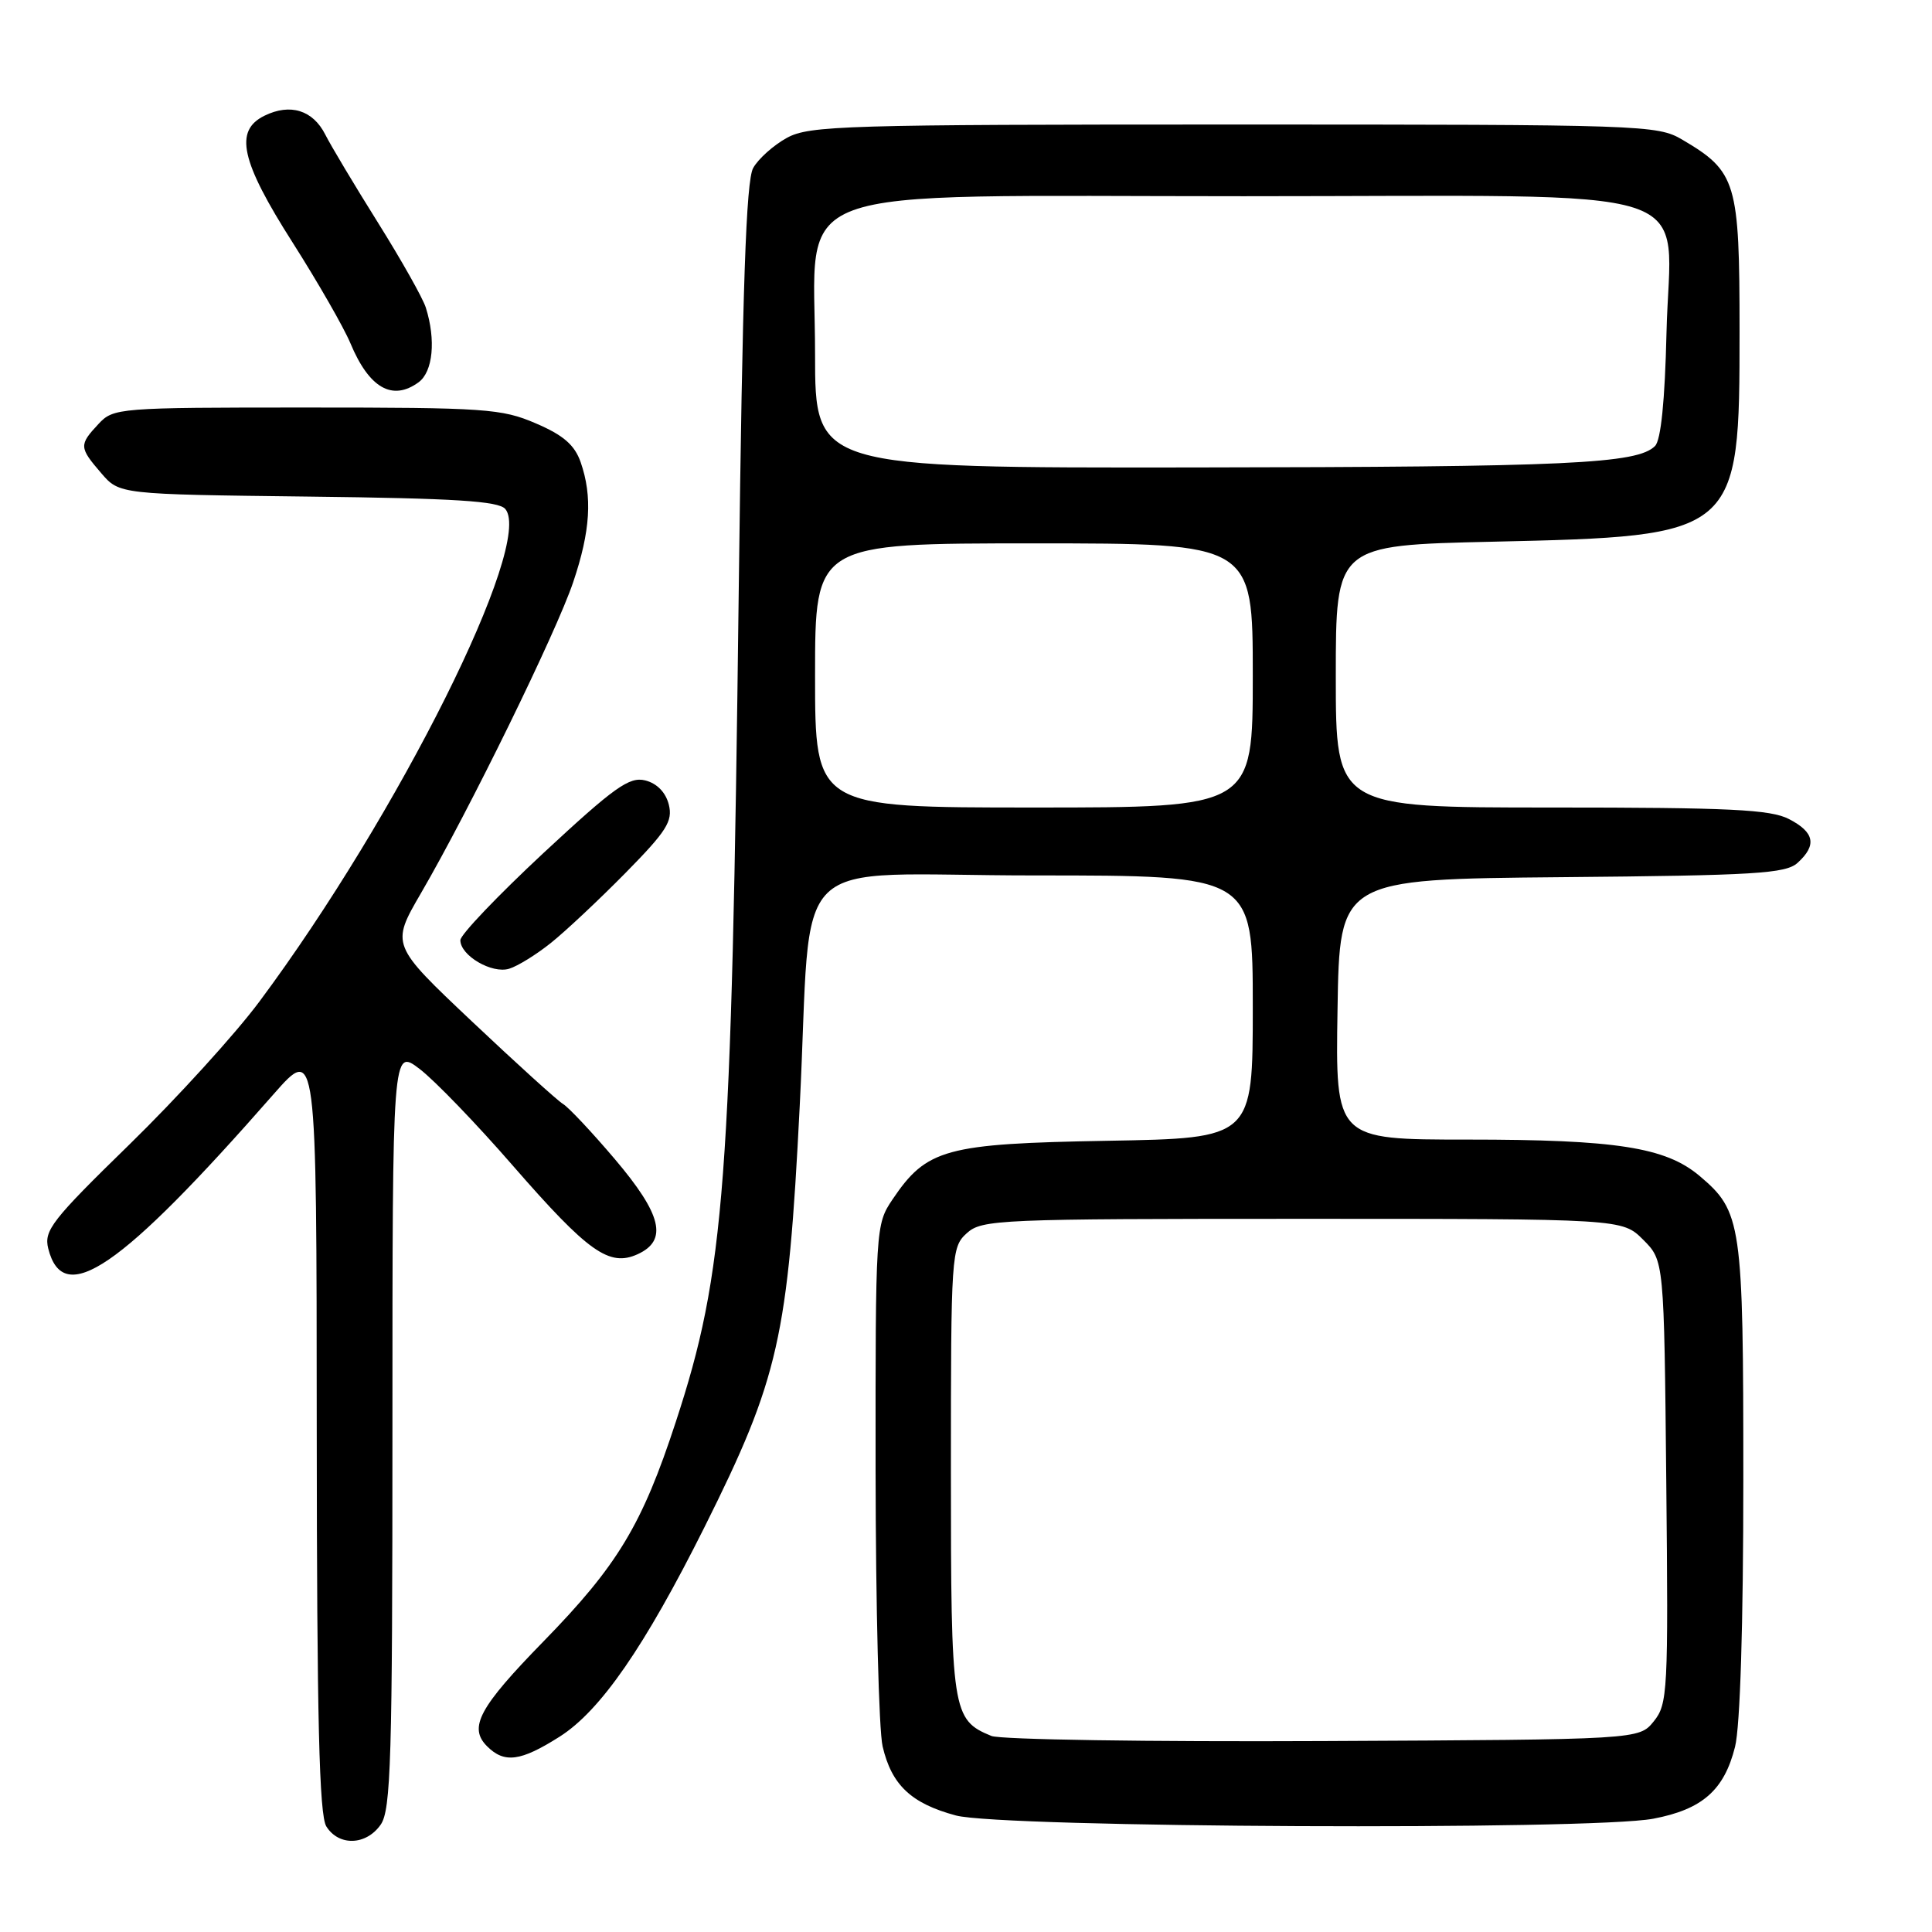 <?xml version="1.0" encoding="UTF-8" standalone="no"?>
<!DOCTYPE svg PUBLIC "-//W3C//DTD SVG 1.1//EN" "http://www.w3.org/Graphics/SVG/1.1/DTD/svg11.dtd" >
<svg xmlns="http://www.w3.org/2000/svg" xmlns:xlink="http://www.w3.org/1999/xlink" version="1.1" viewBox="0 0 256 256">
 <g >
 <path fill="currentColor"
d=" M 50.44 241.78 C 51.80 239.84 52.00 233.16 52.00 189.23 C 52.00 138.90 52.00 138.90 55.60 141.64 C 57.58 143.15 63.14 148.91 67.95 154.45 C 77.95 165.93 80.73 167.90 84.49 166.19 C 88.52 164.35 87.71 160.95 81.46 153.58 C 78.41 149.99 75.33 146.71 74.60 146.28 C 73.88 145.85 68.45 140.93 62.54 135.35 C 51.80 125.20 51.80 125.20 55.78 118.35 C 62.15 107.41 73.73 83.75 75.95 77.14 C 78.24 70.36 78.52 65.79 76.94 61.24 C 76.14 58.96 74.65 57.66 71.00 56.10 C 66.48 54.15 64.30 54.00 40.60 54.00 C 15.63 54.00 15.03 54.05 13.04 56.19 C 10.46 58.95 10.48 59.29 13.41 62.69 C 15.82 65.50 15.82 65.50 40.83 65.80 C 60.33 66.03 66.08 66.39 66.96 67.45 C 70.74 72.01 52.81 107.93 34.39 132.69 C 31.20 136.99 23.44 145.51 17.16 151.64 C 6.88 161.66 5.80 163.05 6.39 165.43 C 8.38 173.34 15.92 168.18 36.24 145.00 C 41.95 138.50 41.95 138.50 41.97 189.26 C 41.99 227.89 42.30 240.50 43.24 242.01 C 44.89 244.65 48.51 244.54 50.44 241.78 Z  M 219.06 240.99 C 225.56 239.76 228.46 237.21 229.90 231.47 C 230.58 228.77 231.00 215.29 231.00 196.03 C 231.00 161.96 230.79 160.53 225.17 155.79 C 220.68 152.02 214.14 151.00 194.43 151.00 C 176.95 151.00 176.95 151.00 177.23 133.75 C 177.50 116.50 177.50 116.50 206.94 116.23 C 232.57 116.00 236.61 115.76 238.19 114.33 C 240.77 111.99 240.44 110.28 237.05 108.53 C 234.61 107.26 229.18 107.00 205.55 107.00 C 177.00 107.00 177.00 107.00 177.00 89.62 C 177.00 72.25 177.00 72.25 197.75 71.78 C 230.40 71.04 230.50 70.95 230.50 43.83 C 230.50 24.09 230.10 22.74 222.90 18.50 C 219.61 16.56 217.70 16.50 163.50 16.50 C 111.93 16.50 107.25 16.64 104.28 18.26 C 102.51 19.23 100.49 21.03 99.80 22.26 C 98.86 23.94 98.38 37.93 97.89 78.00 C 96.93 157.04 96.06 168.55 89.55 188.40 C 85.09 202.04 81.85 207.42 72.01 217.50 C 63.47 226.25 62.05 228.90 64.54 231.39 C 66.83 233.68 68.98 233.40 74.15 230.12 C 79.56 226.69 85.41 218.23 93.34 202.37 C 103.21 182.61 104.42 177.24 105.97 146.50 C 107.71 112.02 103.64 116.00 137.13 116.00 C 166.00 116.00 166.00 116.00 166.00 133.41 C 166.00 150.82 166.00 150.82 146.75 151.16 C 125.26 151.54 122.79 152.21 118.25 158.95 C 116.03 162.25 116.00 162.71 116.02 194.90 C 116.04 212.83 116.45 229.26 116.95 231.40 C 118.14 236.52 120.74 238.97 126.66 240.56 C 132.71 242.19 210.83 242.55 219.06 240.99 Z  M 73.00 124.94 C 74.92 123.41 79.37 119.23 82.88 115.67 C 88.34 110.12 89.17 108.81 88.62 106.61 C 88.21 104.99 87.05 103.80 85.50 103.41 C 83.39 102.88 81.42 104.29 72.01 113.03 C 65.96 118.67 61.00 123.86 61.00 124.58 C 61.00 126.62 65.19 129.07 67.47 128.36 C 68.59 128.02 71.08 126.48 73.00 124.94 Z  M 55.47 50.65 C 57.37 49.25 57.78 45.05 56.42 40.75 C 56.03 39.51 53.18 34.45 50.08 29.50 C 46.98 24.55 43.84 19.30 43.10 17.83 C 41.46 14.59 38.46 13.66 35.05 15.33 C 31.00 17.31 31.89 21.34 38.80 32.18 C 42.12 37.40 45.55 43.38 46.43 45.48 C 48.91 51.43 51.99 53.19 55.47 50.65 Z  M 131.36 230.02 C 126.16 227.89 126.00 226.81 126.00 194.93 C 126.00 166.09 126.06 165.26 128.11 163.40 C 130.11 161.59 132.32 161.50 172.58 161.50 C 214.96 161.50 214.96 161.50 217.73 164.27 C 220.50 167.04 220.50 167.04 220.79 196.36 C 221.07 224.19 220.98 225.80 219.13 228.09 C 217.18 230.50 217.18 230.50 175.34 230.70 C 152.33 230.81 132.54 230.51 131.36 230.02 Z  M 108.00 89.50 C 108.00 72.00 108.00 72.00 137.00 72.00 C 166.00 72.00 166.00 72.00 166.00 89.50 C 166.00 107.00 166.00 107.00 137.00 107.00 C 108.00 107.00 108.00 107.00 108.00 89.50 Z  M 108.00 46.92 C 108.00 23.99 102.53 26.00 164.79 26.00 C 227.42 26.00 221.29 24.02 220.82 44.08 C 220.61 53.11 220.08 58.32 219.30 59.10 C 216.94 61.46 207.83 61.88 158.25 61.94 C 108.00 62.00 108.00 62.00 108.00 46.92 Z "/>
</g>
</svg>